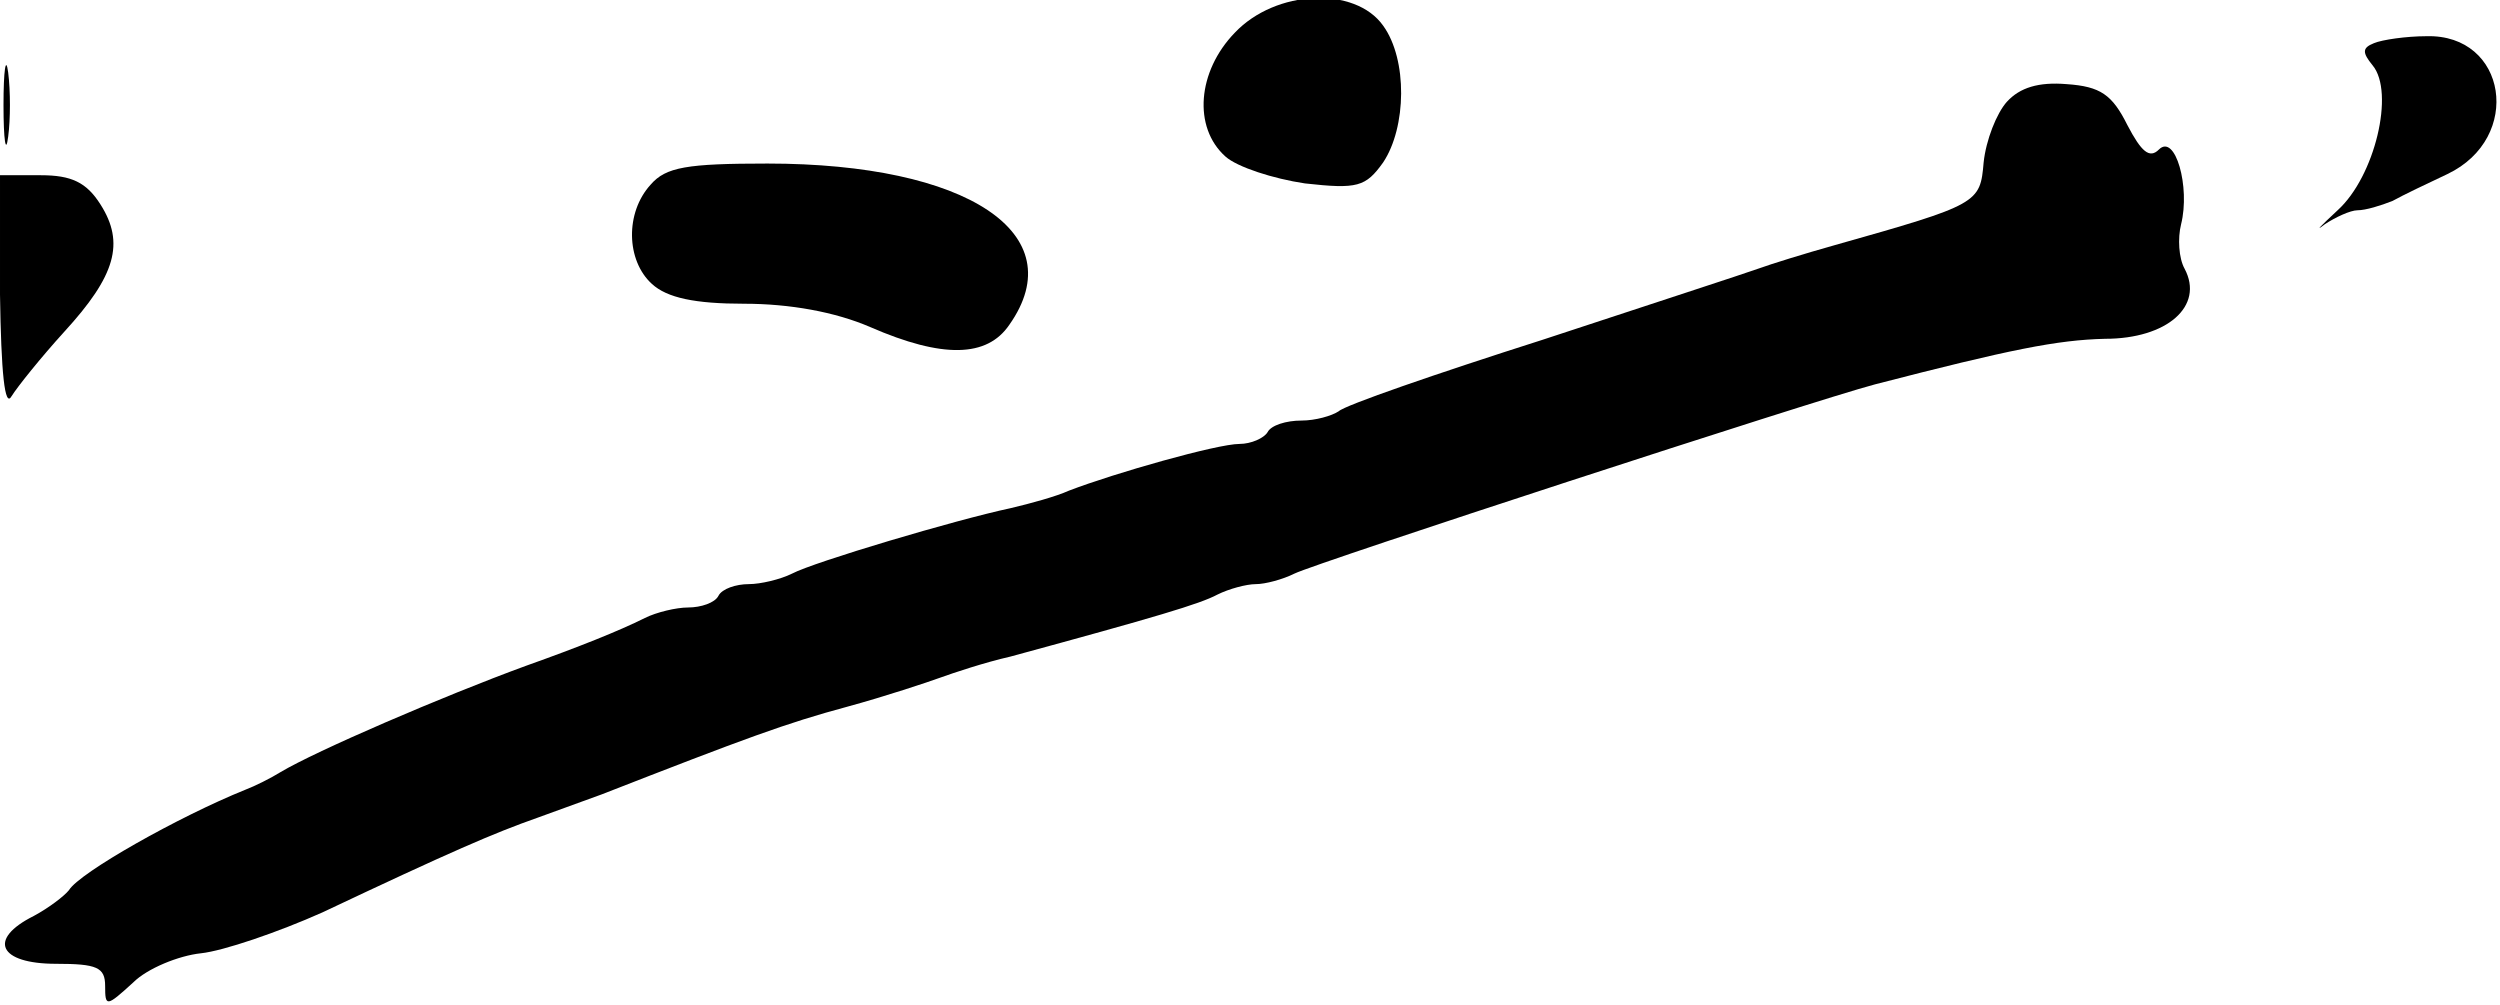 <?xml version="1.0" standalone="no"?>
<!DOCTYPE svg PUBLIC "-//W3C//DTD SVG 20010904//EN"
 "http://www.w3.org/TR/2001/REC-SVG-20010904/DTD/svg10.dtd">
<svg version="1.0" xmlns="http://www.w3.org/2000/svg"
 width="214pt" height="86pt" viewBox="0 0 214 86"
 preserveAspectRatio="xMidYMid meet">
<g transform="translate(0,86) scale(0.1,-0.1)"
fill="#000000" stroke="none">
<path fill="#000000" stroke="none" d="M1057 832 c-32 -33 -36 -81 -8 -106 10
-9 41 -19 68 -23 45 -5 52 -3 67 18 20 30 21 88 0 117 -24 34 -92 31 -127 -6z"/>
<path fill="#000000" stroke="none" d="M2032 823 c-10 -4 -10 -8 -1 -19 19
-23 2 -95 -30 -124 -15 -14 -20 -19 -11 -12 9 6 22 12 28 12 7 0 20 4 30 8 9
5 30 15 47 23 65 31 51 120 -18 118 -17 0 -38 -3 -45 -6z"/>
<path fill="#000000" stroke="none" d="M3 770 c0 -30 2 -43 4 -27 2 15 2 39 0
55 -2 15 -4 2 -4 -28z"/>
<path fill="#000000" stroke="none" d="M1718 773 c-9 -10 -18 -33 -20 -52 -3
-35 -4 -36 -128 -71 -25 -7 -54 -16 -65 -20 -11 -4 -94 -31 -185 -61 -91 -29
-169 -56 -174 -61 -6 -4 -20 -8 -32 -8 -13 0 -26 -4 -29 -10 -3 -5 -14 -10
-24 -10 -19 0 -107 -25 -146 -40 -11 -5 -33 -11 -50 -15 -47 -10 -168 -46
-187 -56 -10 -5 -27 -9 -37 -9 -11 0 -23 -4 -26 -10 -3 -6 -15 -10 -26 -10
-10 0 -27 -4 -37 -9 -22 -11 -57 -25 -102 -41 -71 -26 -180 -73 -210 -91 -8
-5 -22 -12 -30 -15 -57 -23 -142 -71 -151 -86 -4 -5 -17 -15 -30 -22 -40 -20
-30 -41 19 -41 35 0 42 -3 42 -19 0 -18 1 -18 24 3 12 12 39 23 58 25 19 2 66
18 104 35 110 52 147 68 184 81 19 7 44 16 55 20 123 48 158 61 210 75 33 9
69 21 80 25 11 4 38 13 60 18 125 34 162 45 177 53 10 5 25 9 33 9 8 0 23 4
33 9 18 9 444 148 497 162 116 30 156 38 197 39 53 0 85 28 68 60 -5 9 -6 26
-3 38 8 32 -5 78 -19 64 -8 -8 -15 -2 -27 21 -13 26 -23 33 -52 35 -24 2 -40
-3 -51 -15z"/>
<path fill="#000000" stroke="none" d="M557 702 c-22 -24 -21 -65 1 -85 13
-12 37 -17 79 -17 39 0 78 -7 108 -20 62 -27 100 -26 119 2 55 78 -36 138
-207 138 -69 0 -87 -3 -100 -18z"/>
<path fill="#000000" stroke="none" d="M0 608 c1 -67 4 -98 10 -87 5 8 25 33
45 55 44 48 52 76 31 109 -12 19 -25 25 -51 25 l-35 0 0 -102z"/>
</g>
</svg>
